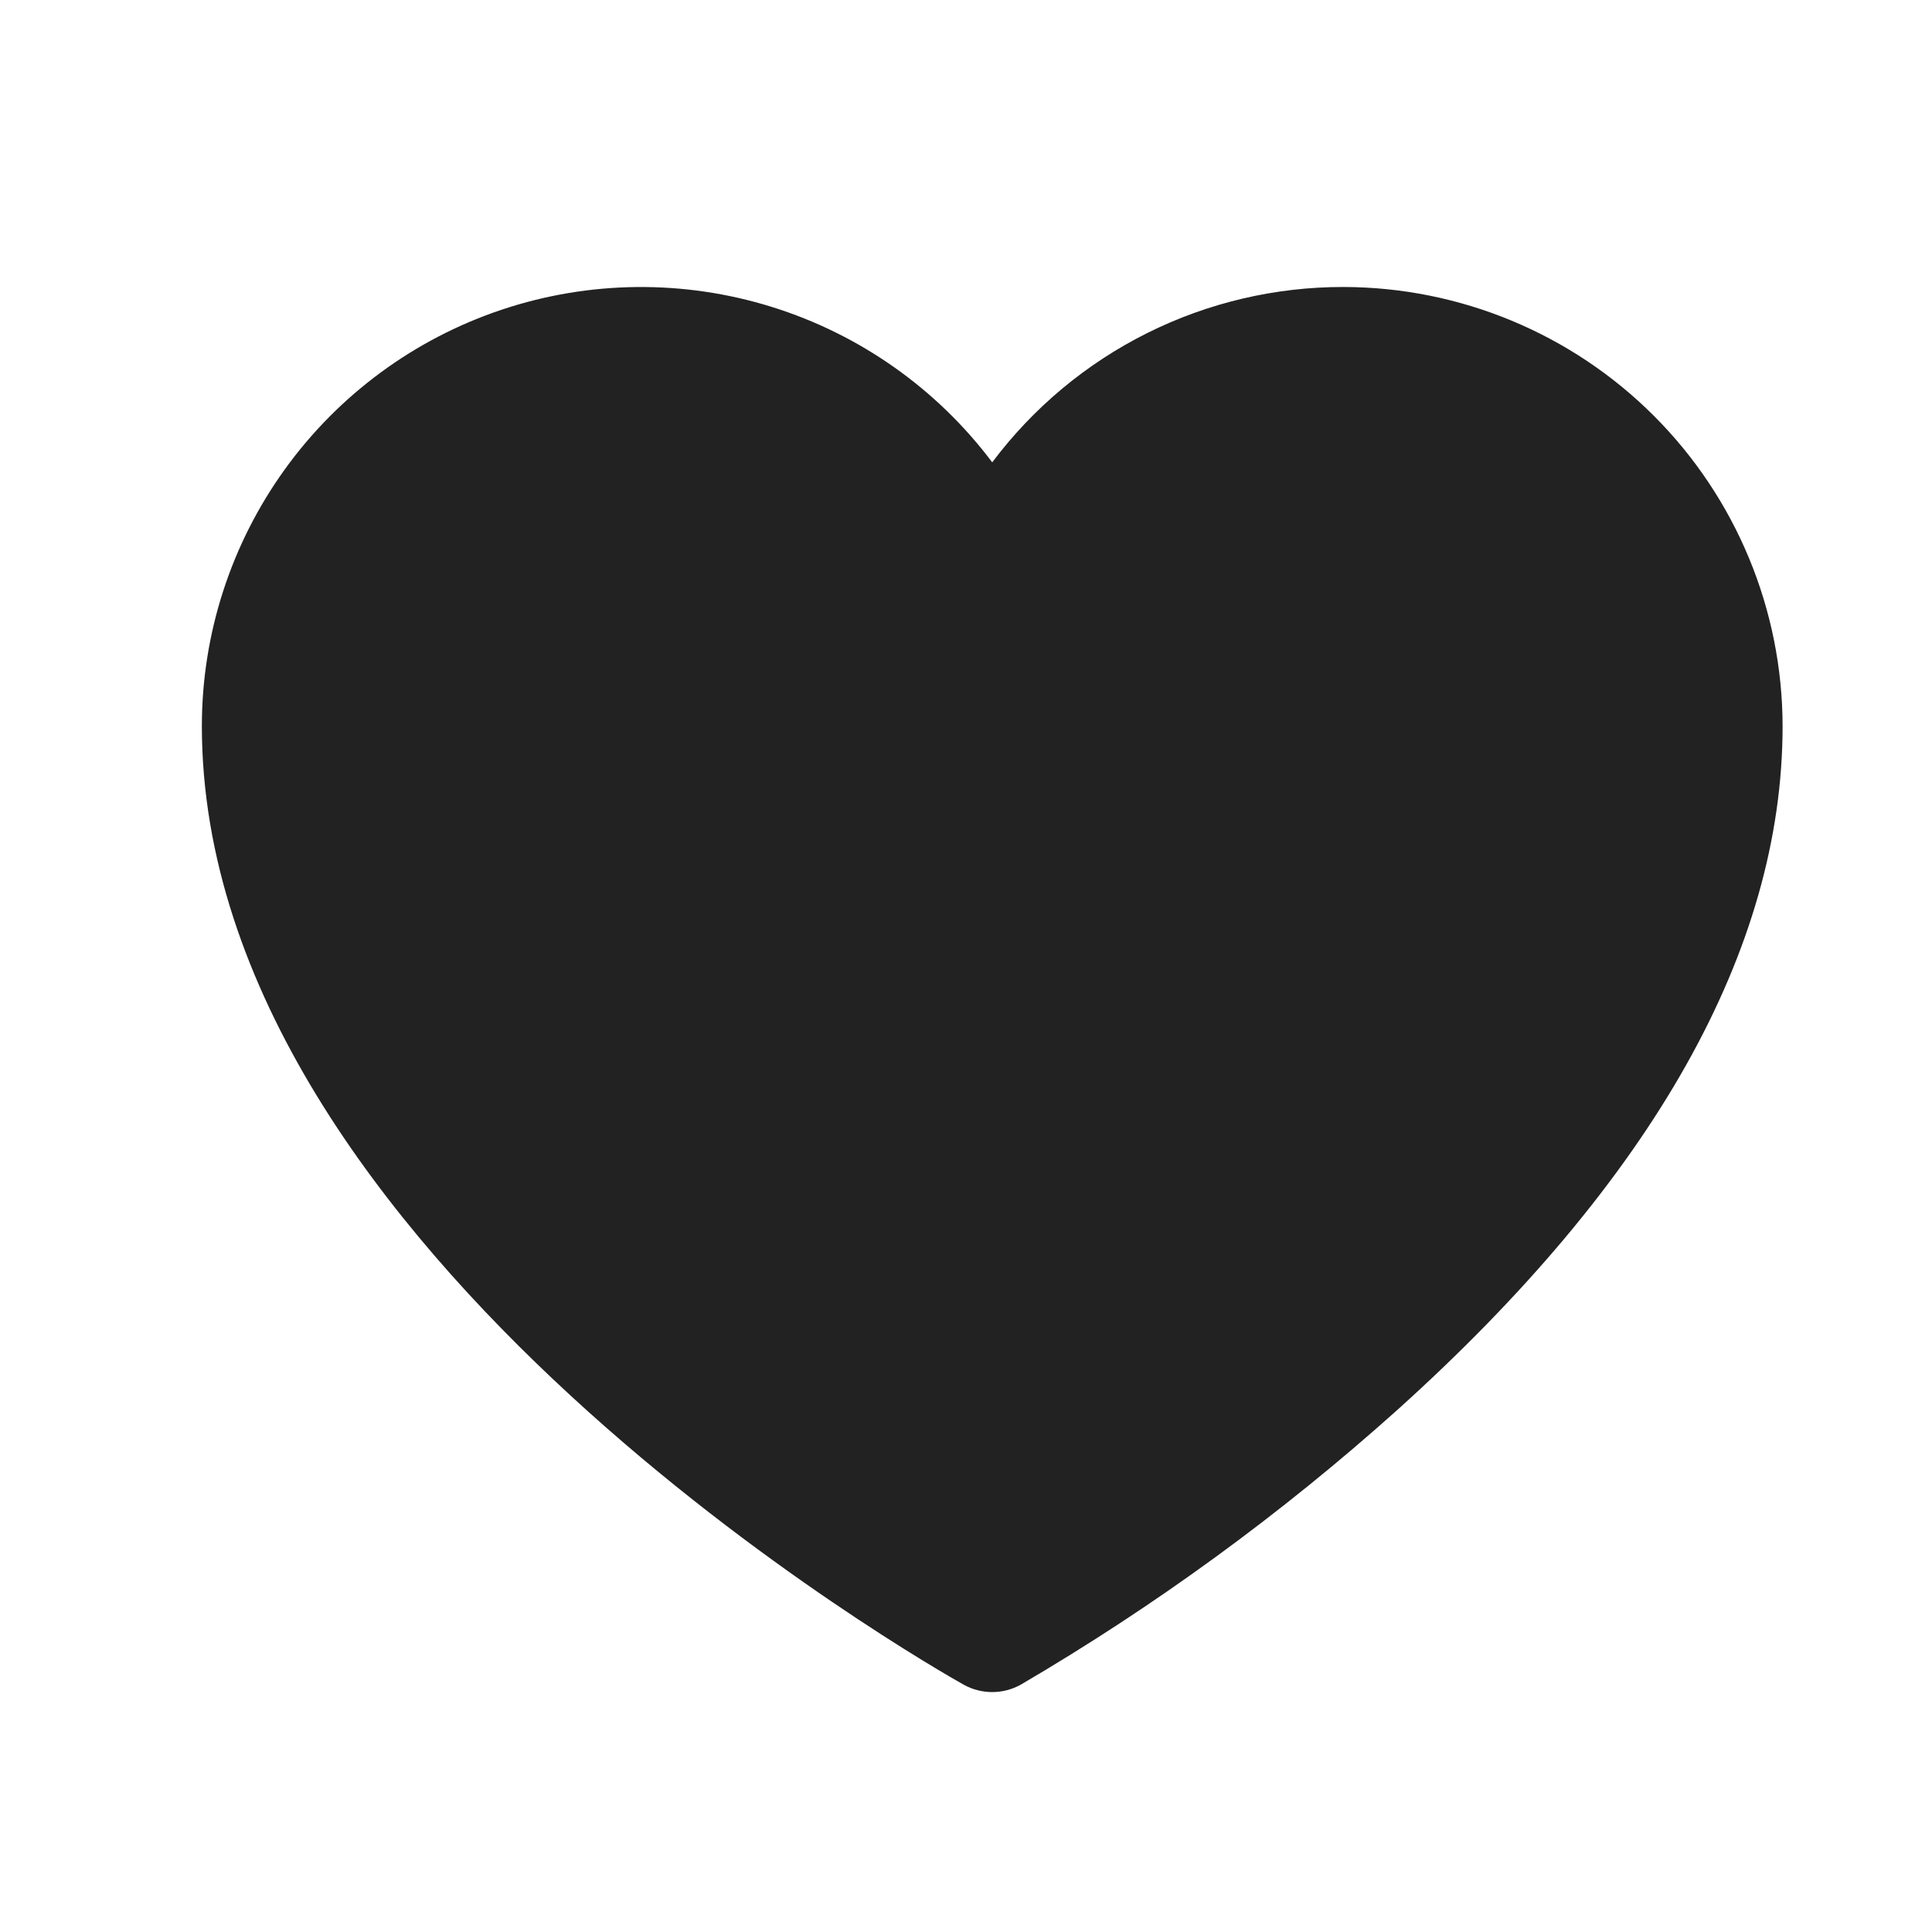 <svg width="33" height="33" viewBox="0 0 33 33" fill="none" xmlns="http://www.w3.org/2000/svg">
<path d="M22.948 4.902C21.784 4.9 20.635 5.17 19.593 5.69C18.552 6.21 17.646 6.966 16.948 7.897C16.002 6.639 14.685 5.71 13.182 5.242C11.68 4.774 10.068 4.79 8.575 5.288C7.083 5.786 5.784 6.741 4.864 8.018C3.944 9.295 3.448 10.829 3.448 12.402C3.448 21.385 15.928 28.477 16.459 28.775C16.608 28.858 16.777 28.902 16.948 28.902C17.119 28.902 17.287 28.858 17.436 28.775C19.732 27.43 21.886 25.859 23.867 24.083C28.233 20.153 30.448 16.223 30.448 12.402C30.445 10.414 29.655 8.508 28.249 7.102C26.843 5.696 24.936 4.905 22.948 4.902V4.902Z" fill="#222222"/>
</svg>

